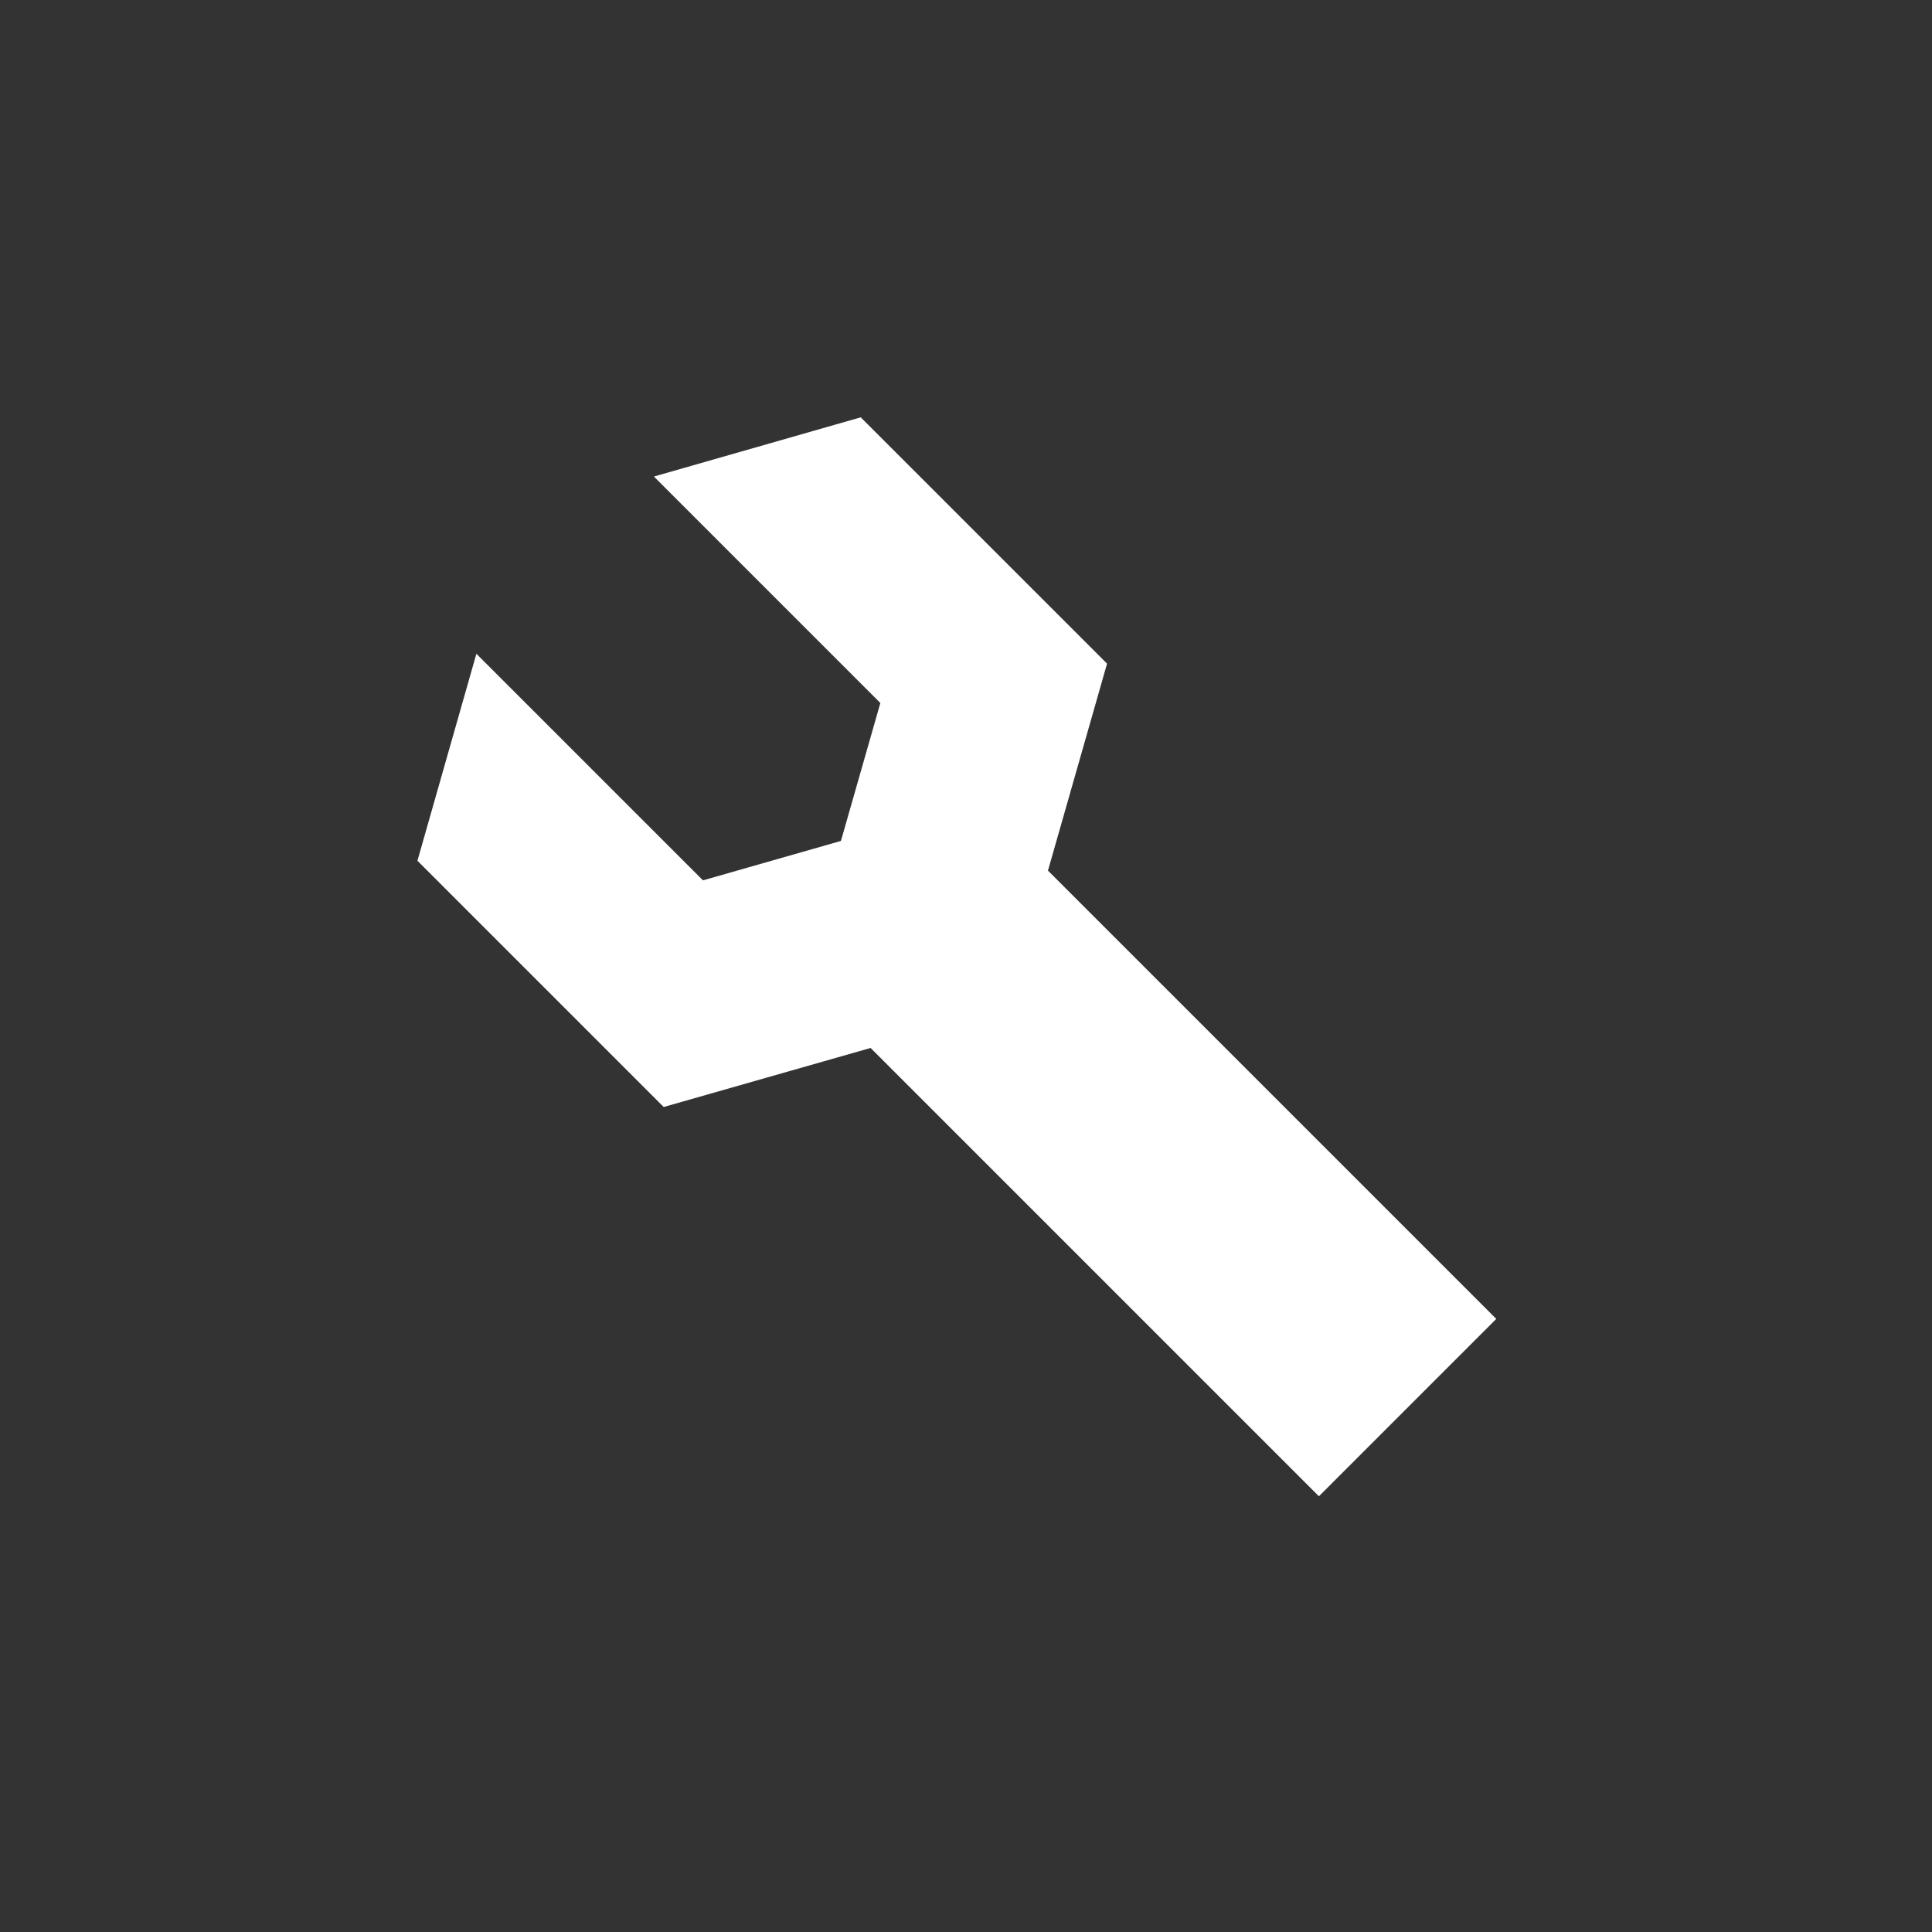 <?xml version="1.0" encoding="UTF-8"?>
<svg width="24px" height="24px" viewBox="0 0 24 24" version="1.1" xmlns="http://www.w3.org/2000/svg" xmlns:xlink="http://www.w3.org/1999/xlink">
    
    <rect x="0" y="0" width="24" height="24" fill="#333333" stroke="none"/>
    
    <title>Icon_Config</title>
    
    <defs></defs>
    <g id="Icon_Config" stroke="none" stroke-width="1" fill="none" fill-rule="evenodd">
        <path d="M9.695,6.553 L9.359,6.74 L9.359,9.89 L11.695,11.189 L11.695,18.653 L12.811,18.653 L12.811,11.189 L15.148,9.89 L15.148,6.74 L14.811,6.553 L14.811,9.421 L12.253,10.842 L9.695,9.421 L9.695,6.553 Z" id="Combined-Shape" stroke="#FFFFFF" stroke-width="2" transform="translate(12.253, 12.253) rotate(-45) translate(-12.253, -12.253) "></path>
    </g>
</svg>